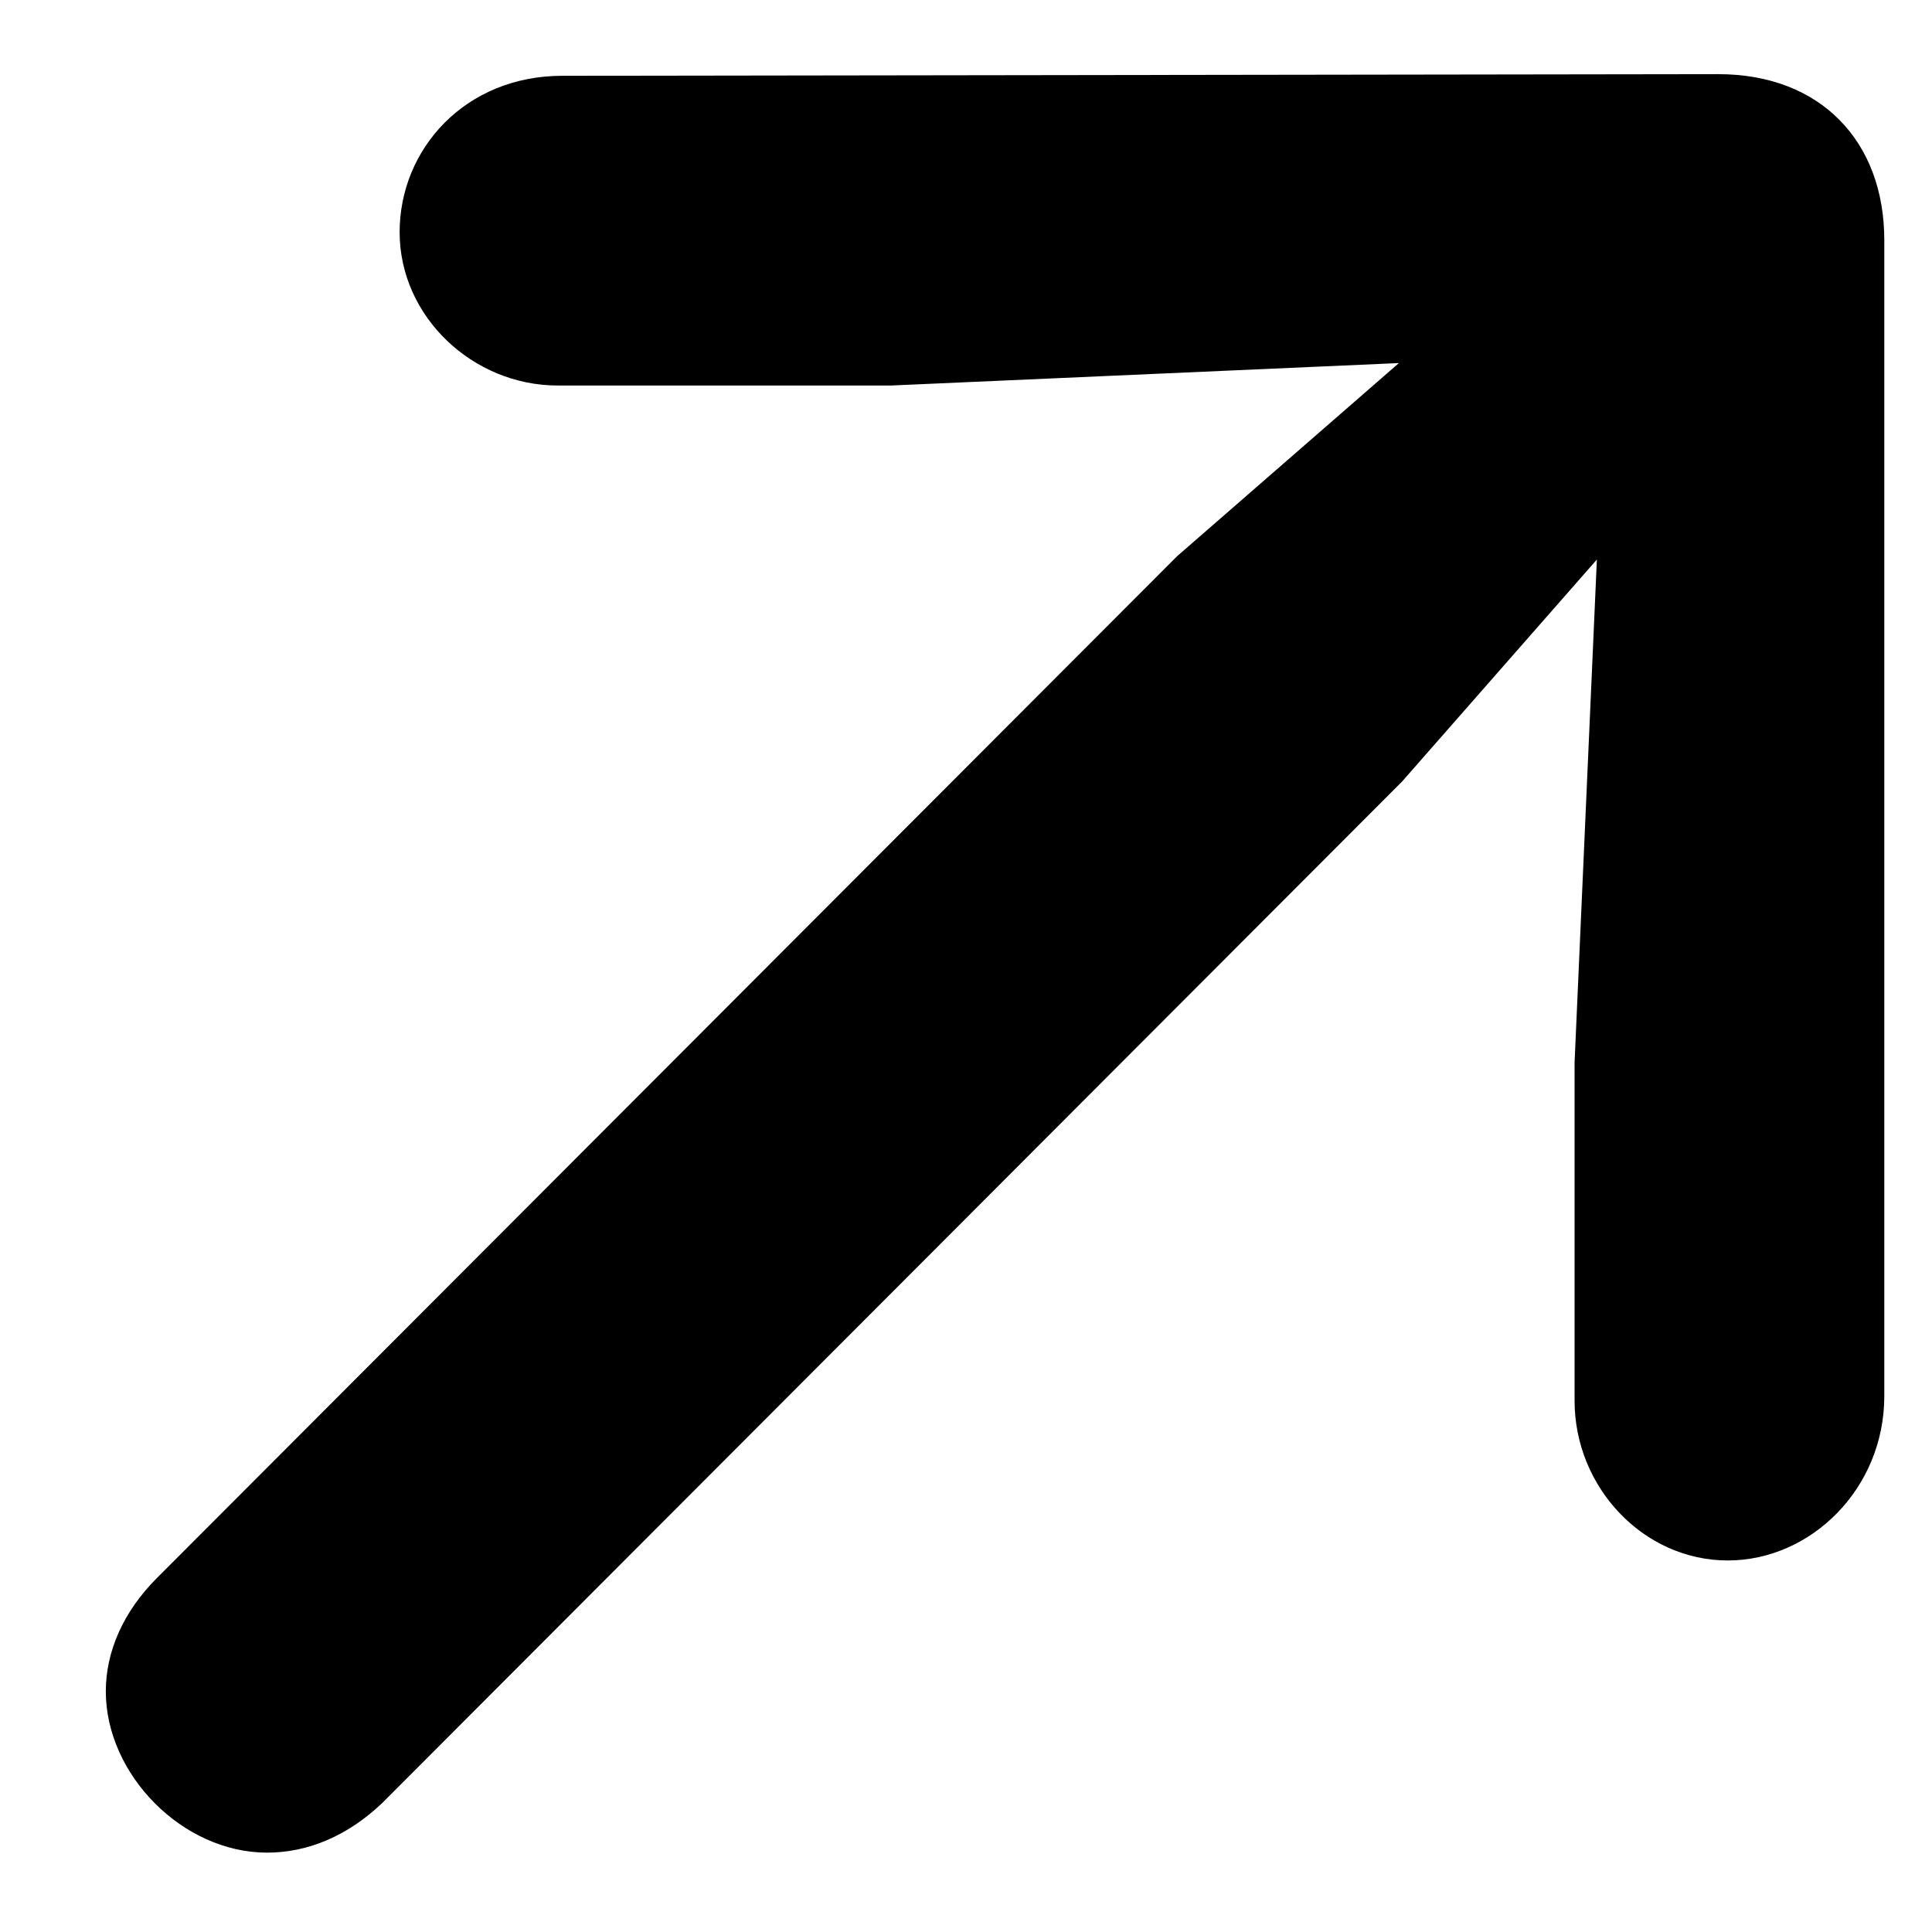 <?xml version="1.0" encoding="UTF-8"?>
<svg width="13px" height="13px" viewBox="0 0 13 13" version="1.1" xmlns="http://www.w3.org/2000/svg" xmlns:xlink="http://www.w3.org/1999/xlink">
    <title>Path</title>
    <g id="Page-1" stroke="none" stroke-width="1" fill="none" fill-rule="evenodd">
        <path d="M12.679,9.394 L12.679,1.616 C12.679,0.95 12.249,0.499 11.562,0.499 L3.784,0.51 C3.129,0.51 2.689,1.004 2.689,1.562 C2.689,2.132 3.183,2.594 3.752,2.594 L5.997,2.594 L9.413,2.443 L7.92,3.743 L1.056,10.618 C0.83,10.844 0.712,11.112 0.712,11.381 C0.712,11.94 1.228,12.466 1.797,12.466 C2.066,12.466 2.334,12.358 2.571,12.133 L9.435,5.258 L10.745,3.765 L10.595,7.148 L10.595,9.426 C10.595,10.006 11.057,10.5 11.626,10.5 C12.185,10.5 12.679,10.017 12.679,9.394 Z" id="Path" fill="#000000" fill-rule="nonzero"></path>
    </g>
</svg>